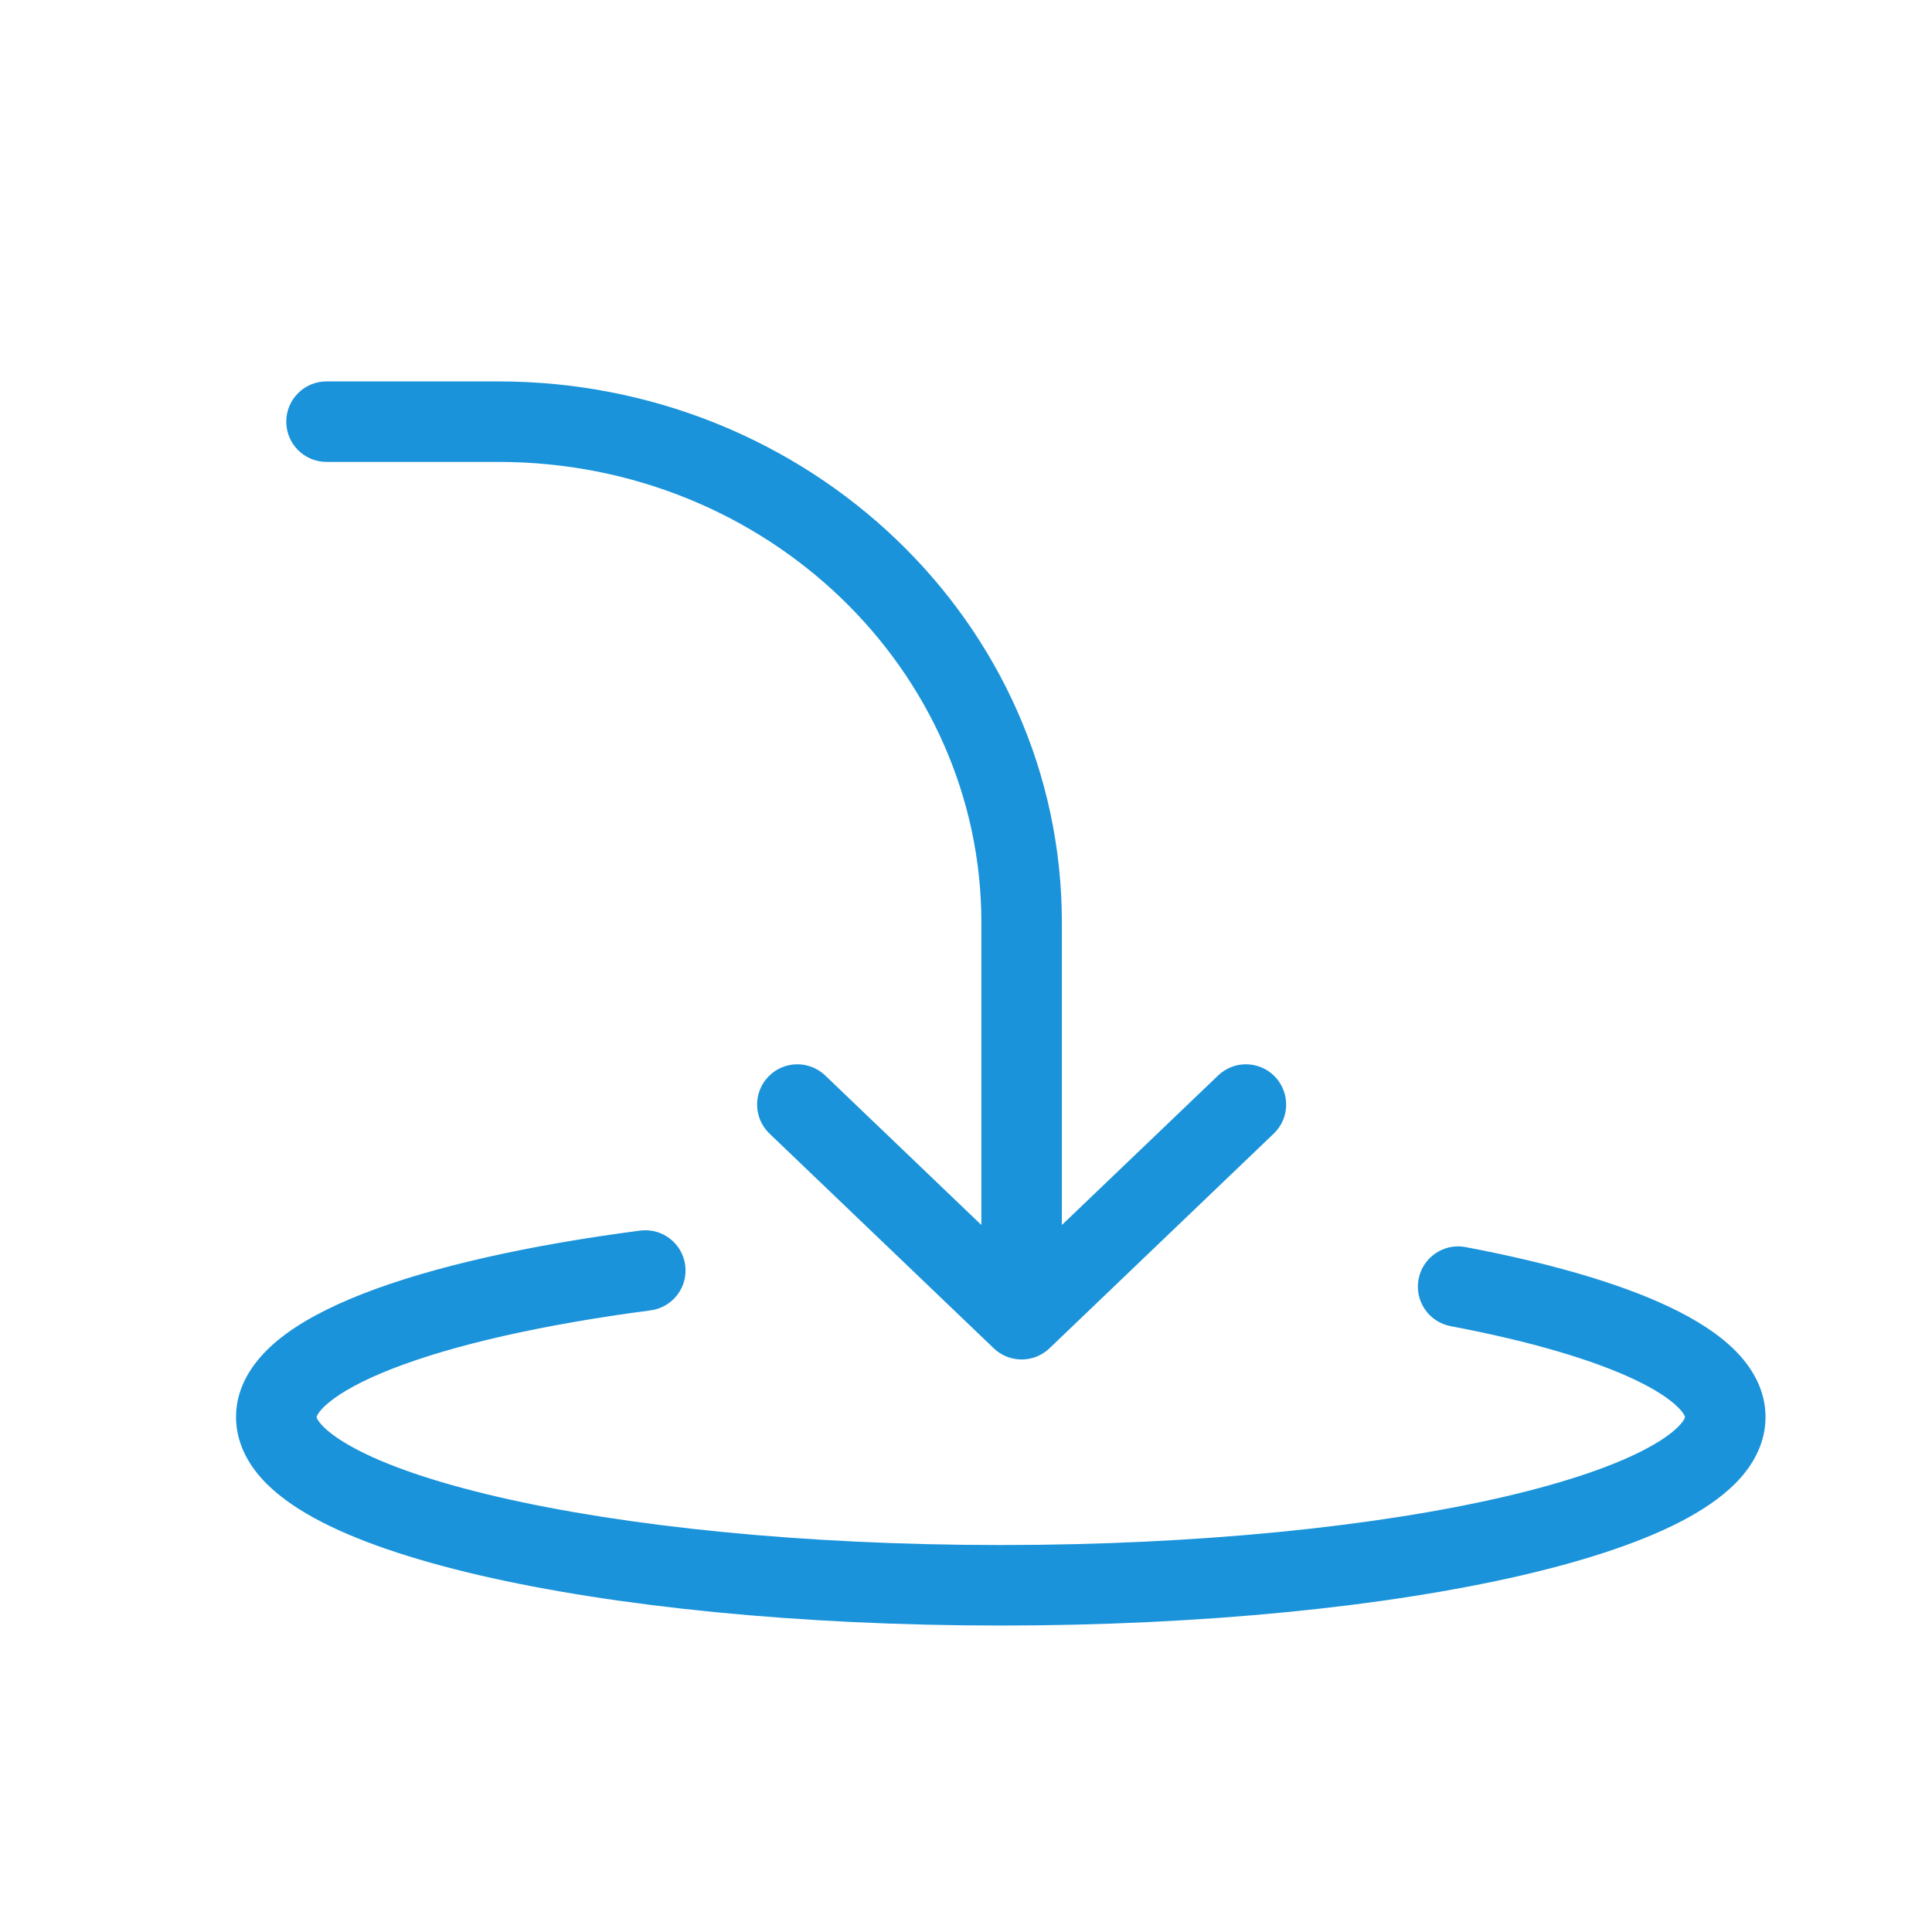 <svg width="24" height="24" viewBox="0 0 24 24" fill="none" xmlns="http://www.w3.org/2000/svg">
<path d="M18.207 15.492C17.935 15.44 17.674 15.618 17.622 15.89C17.571 16.161 17.749 16.423 18.021 16.474L18.207 15.492ZM8.081 16.278C8.355 16.242 8.548 15.991 8.512 15.717C8.476 15.444 8.225 15.251 7.951 15.287L8.081 16.278ZM6.19 4.738C5.914 4.738 5.69 4.962 5.69 5.238C5.69 5.514 5.914 5.738 6.19 5.738V4.738ZM12.191 15.499C12.191 15.775 12.415 15.999 12.691 15.999C12.967 15.999 13.191 15.775 13.191 15.499H12.191ZM12.345 16.027C12.146 16.218 12.139 16.534 12.33 16.734C12.521 16.933 12.837 16.94 13.037 16.749L12.345 16.027ZM15.823 14.082C16.023 13.891 16.029 13.575 15.838 13.375C15.648 13.176 15.331 13.169 15.132 13.36L15.823 14.082ZM10.251 13.36C10.051 13.169 9.735 13.176 9.544 13.375C9.353 13.575 9.36 13.891 9.559 14.082L10.251 13.36ZM12.345 16.749C12.545 16.94 12.861 16.933 13.052 16.734C13.243 16.534 13.236 16.218 13.037 16.027L12.345 16.749ZM6.19 5.738C6.466 5.738 6.69 5.514 6.69 5.238C6.69 4.962 6.466 4.738 6.19 4.738V5.738ZM4.056 4.738C3.78 4.738 3.556 4.962 3.556 5.238C3.556 5.514 3.78 5.738 4.056 5.738V4.738ZM18.021 16.474C19.014 16.662 19.796 16.894 20.317 17.143C20.578 17.268 20.748 17.385 20.845 17.482C20.942 17.578 20.932 17.617 20.932 17.603H21.932C21.932 17.262 21.762 16.984 21.552 16.774C21.344 16.566 21.063 16.391 20.748 16.24C20.116 15.938 19.238 15.687 18.207 15.492L18.021 16.474ZM20.932 17.603C20.932 17.592 20.94 17.62 20.875 17.694C20.807 17.771 20.684 17.869 20.485 17.978C20.087 18.197 19.478 18.409 18.683 18.594C17.102 18.961 14.891 19.193 12.432 19.193L12.432 20.193C14.944 20.193 17.234 19.957 18.91 19.568C19.743 19.374 20.453 19.137 20.966 18.855C21.222 18.714 21.453 18.55 21.625 18.355C21.799 18.157 21.932 17.903 21.932 17.603H20.932ZM12.432 19.193C9.974 19.193 7.763 18.961 6.182 18.594C5.387 18.409 4.778 18.197 4.38 17.978C4.181 17.869 4.058 17.771 3.99 17.694C3.925 17.62 3.932 17.592 3.932 17.603H2.932C2.932 17.903 3.066 18.157 3.24 18.355C3.412 18.55 3.643 18.714 3.899 18.855C4.412 19.137 5.122 19.374 5.955 19.568C7.631 19.957 9.921 20.193 12.432 20.193L12.432 19.193ZM3.932 17.603C3.932 17.62 3.921 17.559 4.083 17.424C4.241 17.293 4.502 17.147 4.88 17C5.631 16.708 6.732 16.455 8.081 16.278L7.951 15.287C6.564 15.468 5.374 15.735 4.517 16.068C4.091 16.234 3.719 16.427 3.444 16.655C3.175 16.879 2.932 17.195 2.932 17.603H3.932ZM6.19 5.738C9.525 5.738 12.191 8.321 12.191 11.461H13.191C13.191 7.728 10.036 4.738 6.19 4.738V5.738ZM12.191 11.461V15.499H13.191V11.461H12.191ZM13.037 16.749L15.823 14.082L15.132 13.36L12.345 16.027L13.037 16.749ZM9.559 14.082L12.345 16.749L13.037 16.027L10.251 13.36L9.559 14.082ZM6.19 4.738L4.056 4.738V5.738L6.19 5.738V4.738Z" fill="#1A93DA"/>
</svg>
